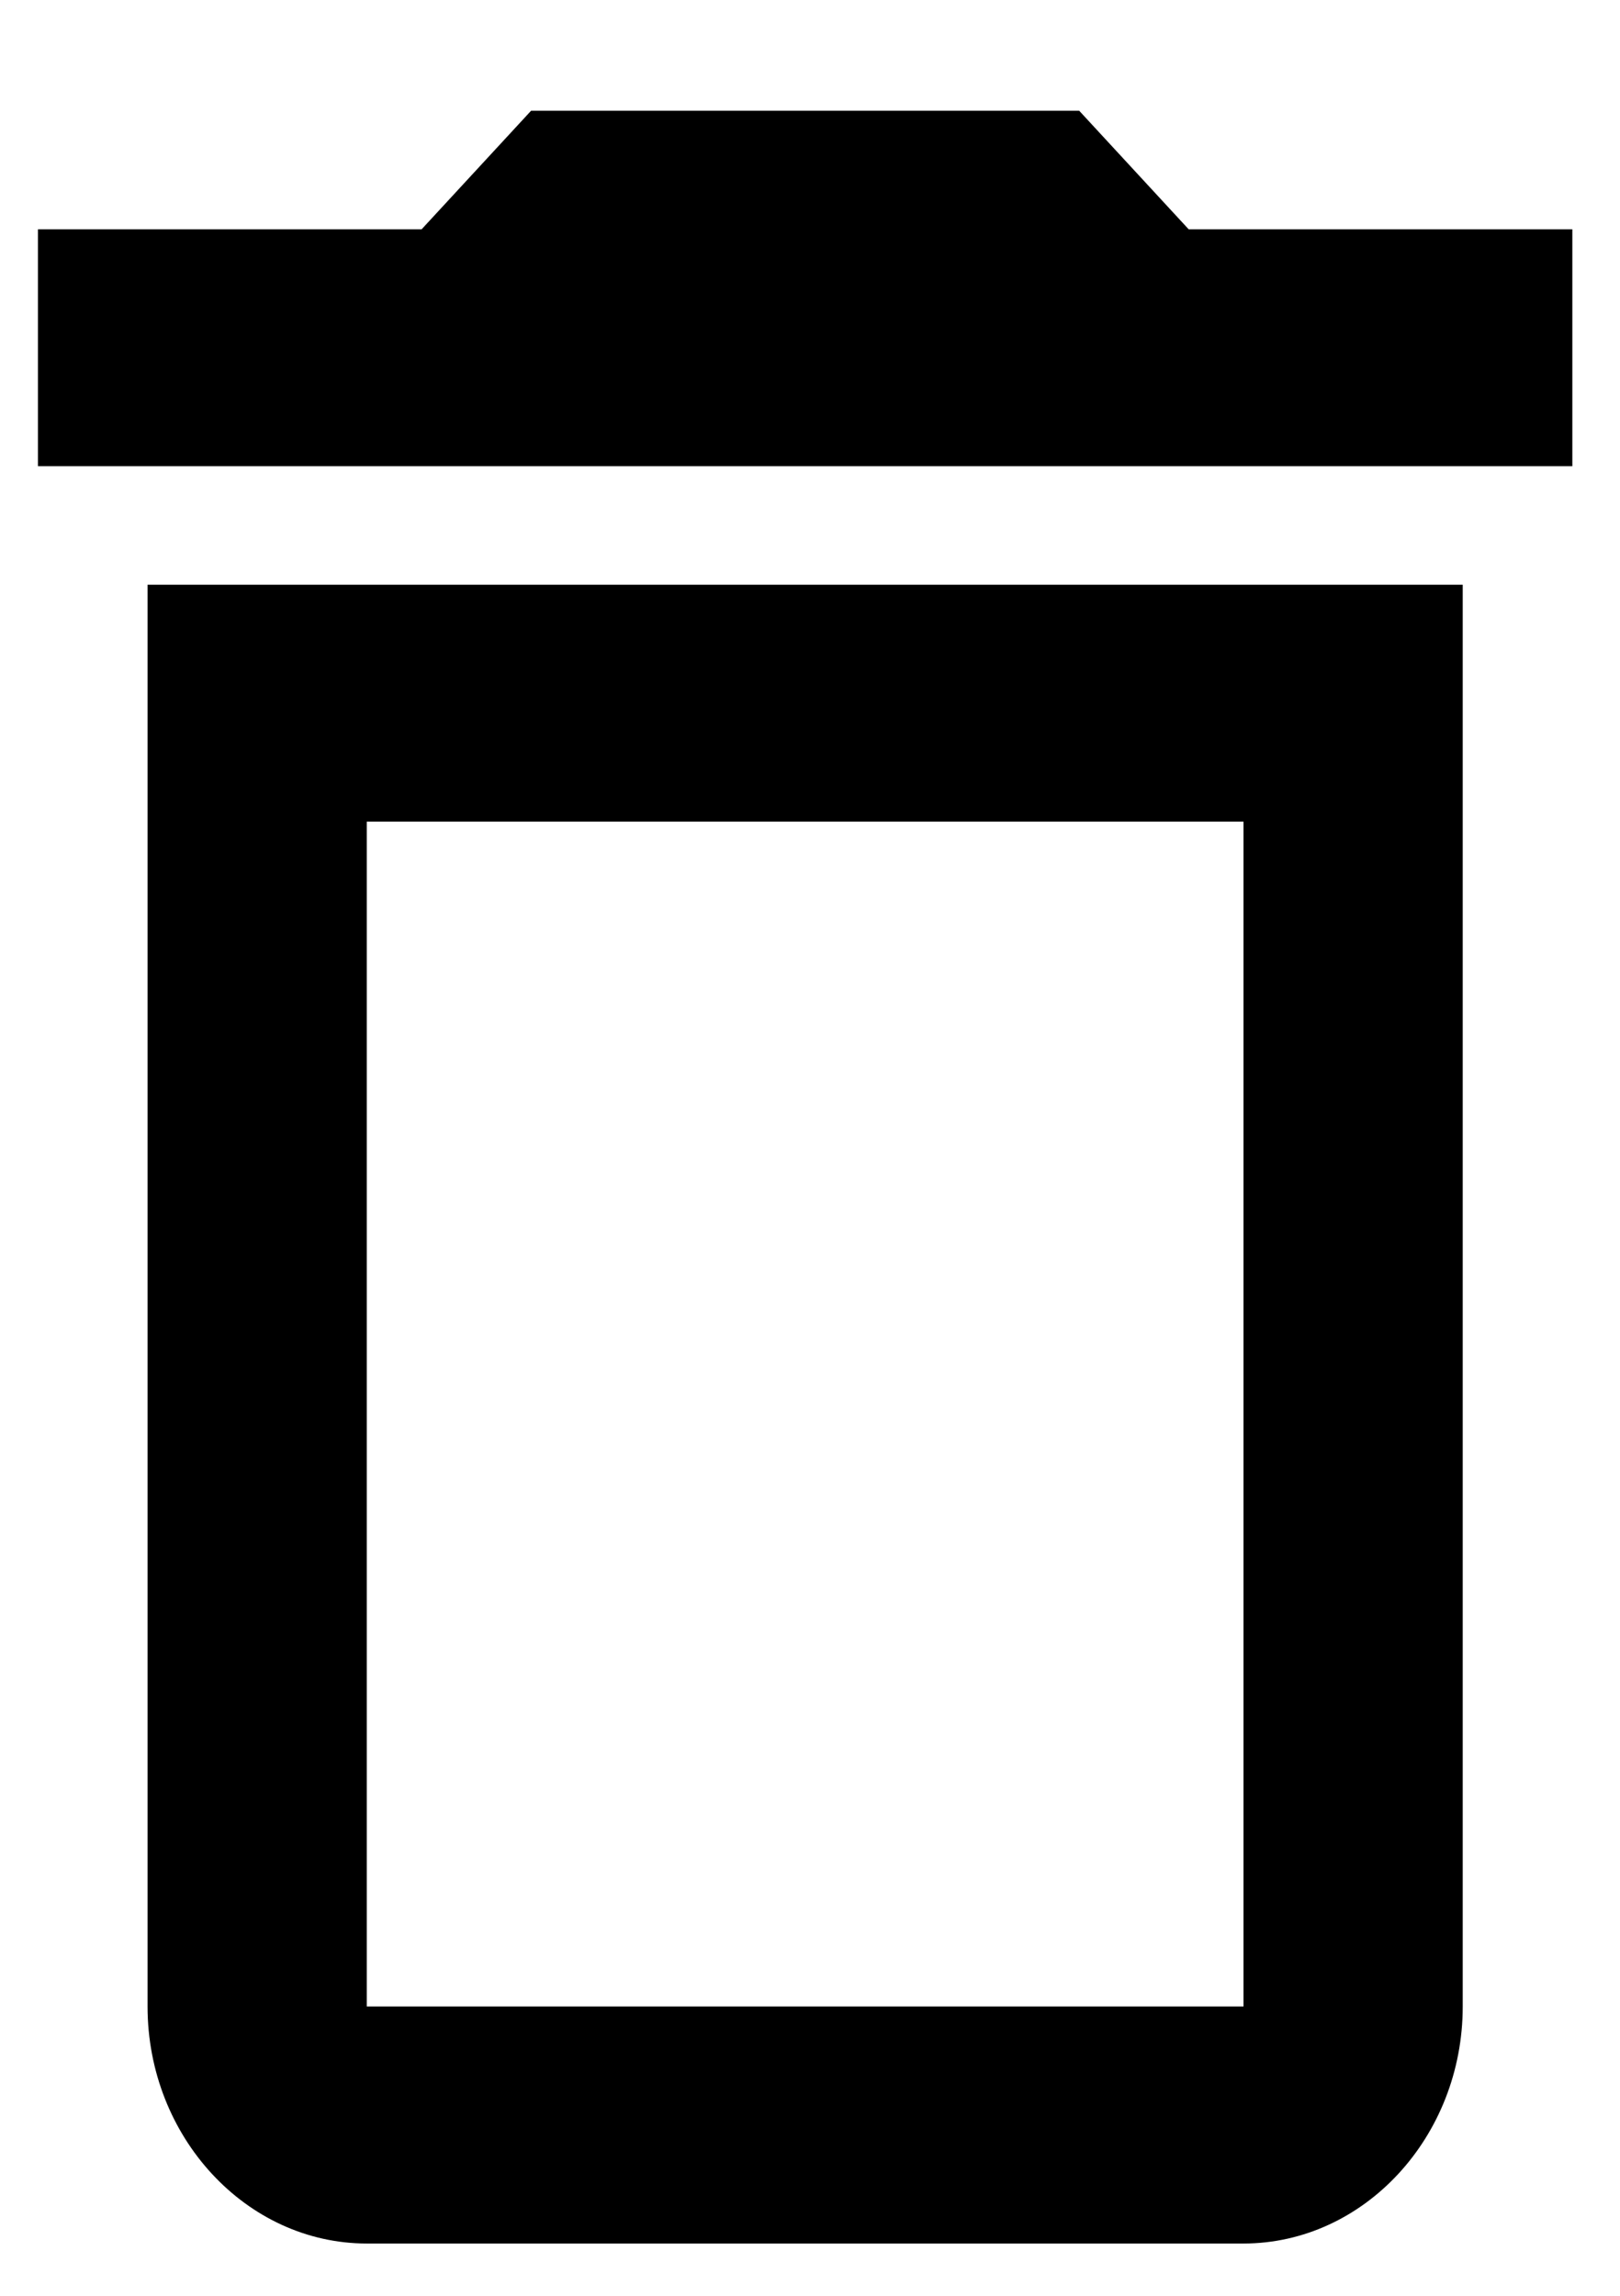 <svg width="12" height="17" viewBox="0 0 12 17" fill="none" xmlns="http://www.w3.org/2000/svg">
<path d="M9.211 6.084V14.858H2.717V6.084H9.211ZM7.994 0.82H3.934L3.123 1.698H0.281V3.452H11.647V1.698H8.805L7.994 0.82ZM10.835 4.33H1.093V14.858C1.093 15.823 1.824 16.613 2.717 16.613H9.211C10.104 16.613 10.835 15.823 10.835 14.858V4.33Z" fill="black"/>
</svg>
